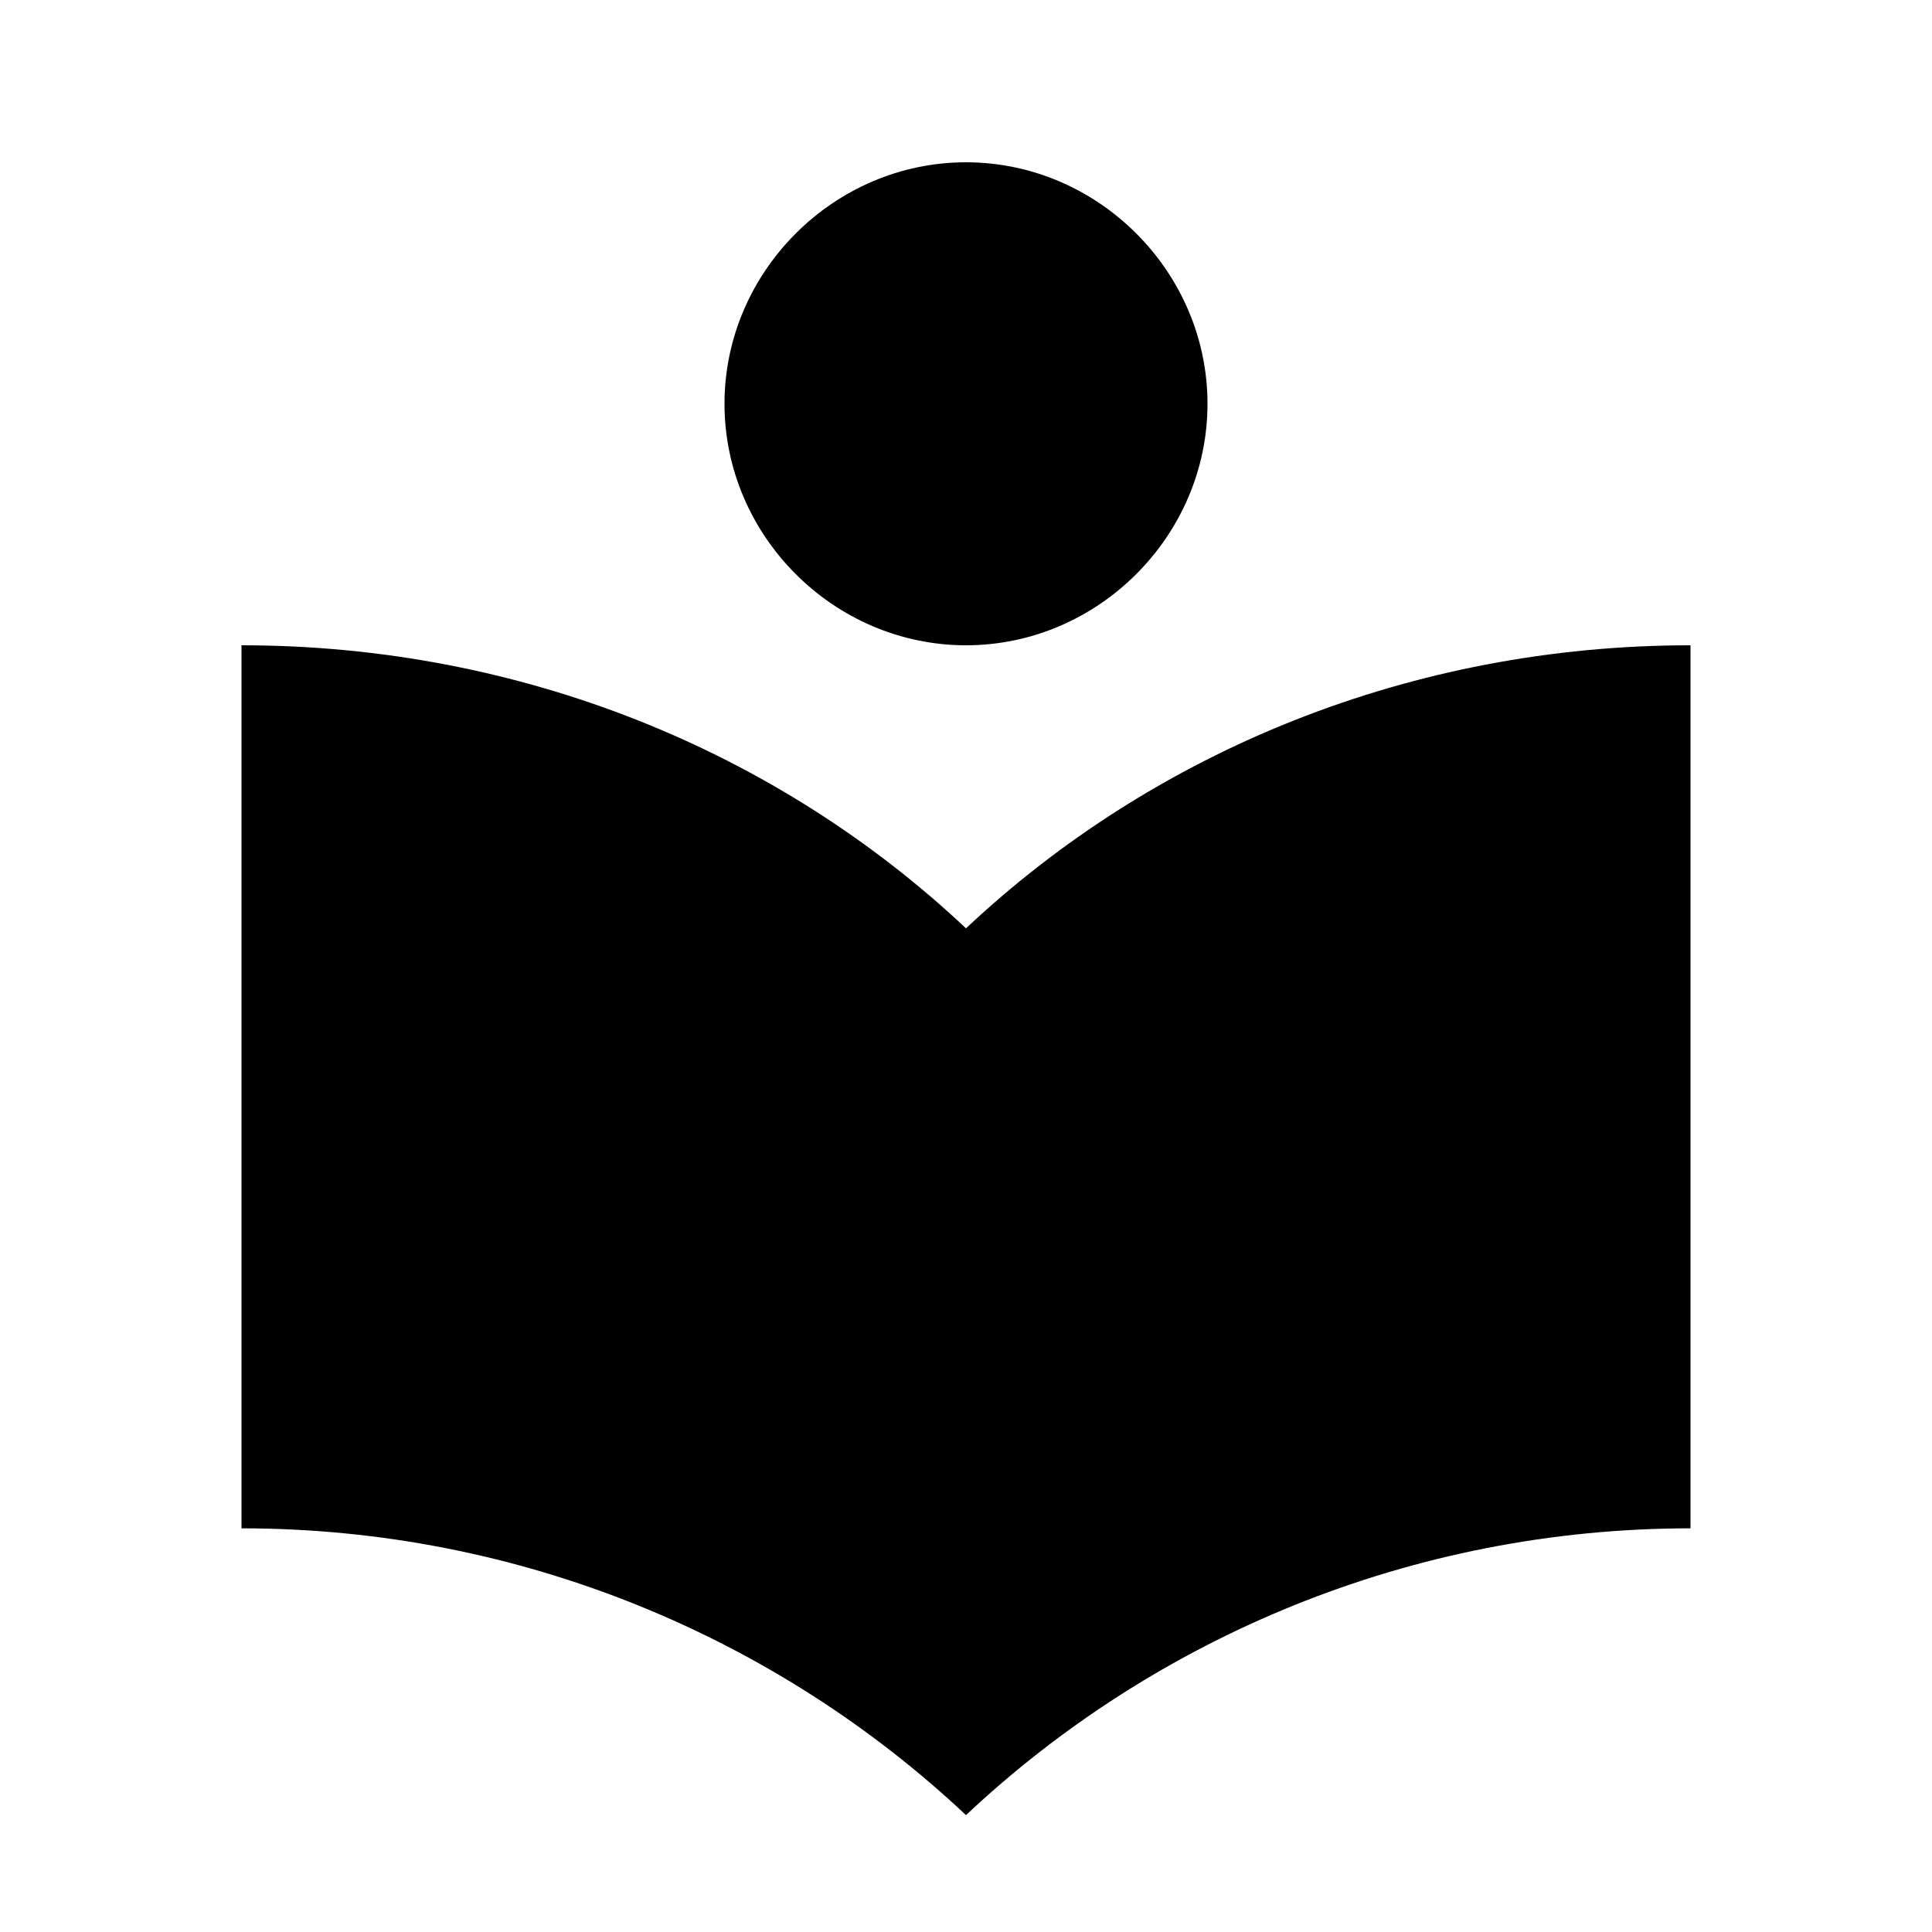 <?xml version="1.0" encoding="utf-8"?>
<!-- Generated by IcoMoon.io -->
<!DOCTYPE svg PUBLIC "-//W3C//DTD SVG 1.1//EN" "http://www.w3.org/Graphics/SVG/1.1/DTD/svg11.dtd">
<svg version="1.1" xmlns="http://www.w3.org/2000/svg" xmlns:xlink="http://www.w3.org/1999/xlink" width="16" height="16" viewBox="0 0 16 16">
<path d="M8 5.344c-1.094 0-2-0.906-2-2s0.906-2 2-2 2 0.906 2 2-0.906 2-2 2zM8 7.688c1.563-1.469 3.688-2.344 6-2.344v7.313c-2.313 0-4.438 0.906-6 2.375-1.563-1.469-3.688-2.375-6-2.375v-7.313c2.313 0 4.438 0.875 6 2.344z"></path>
</svg>
